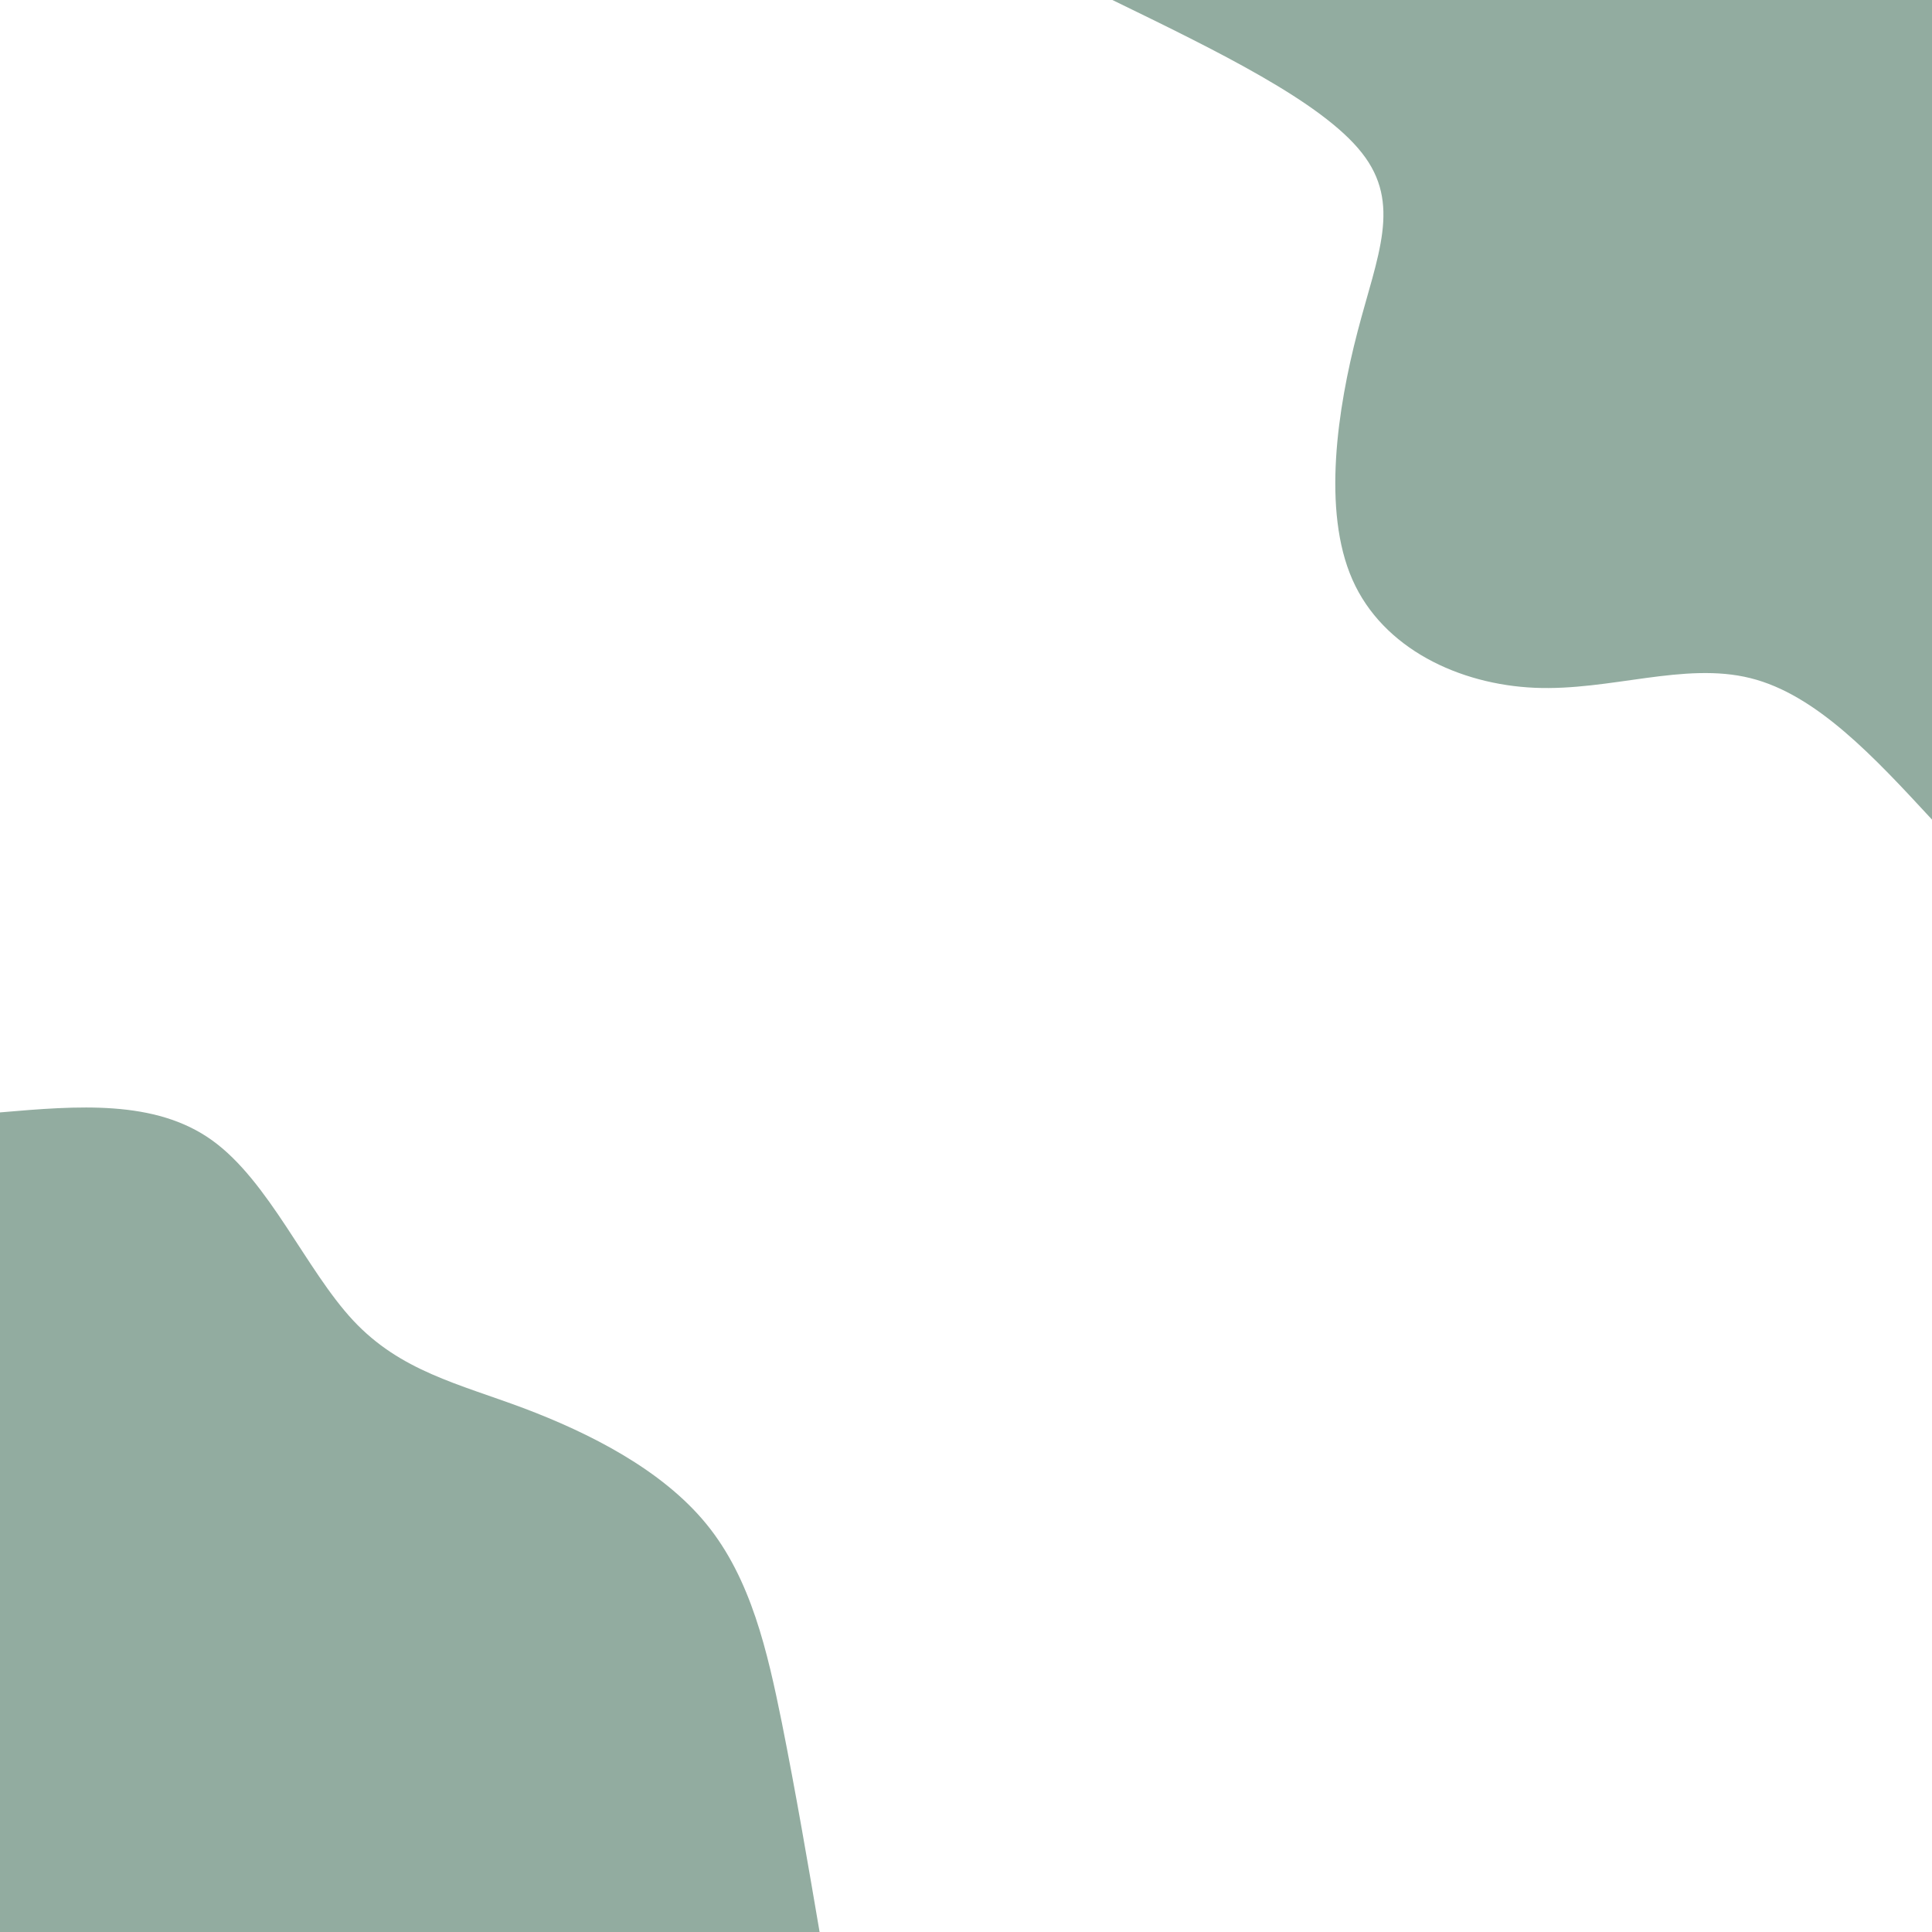 <svg id="visual" viewBox="0 0 900 900" width="900" height="900" xmlns="http://www.w3.org/2000/svg" xmlns:xlink="http://www.w3.org/1999/xlink" version="1.1"><rect x="0" y="0" width="900" height="900" fill="#fff"></rect><defs><linearGradient id="grad1_0" x1="0%" y1="0%" x2="100%" y2="100%"><stop offset="30%" stop-color="#ffffff" stop-opacity="1"></stop><stop offset="70%" stop-color="#ffffff" stop-opacity="1"></stop></linearGradient></defs><defs><linearGradient id="grad2_0" x1="0%" y1="0%" x2="100%" y2="100%"><stop offset="30%" stop-color="#ffffff" stop-opacity="1"></stop><stop offset="70%" stop-color="#ffffff" stop-opacity="1"></stop></linearGradient></defs><g transform="translate(900, 0)"><path d="M0 381.8C-26.9 352.7 -53.9 323.5 -84.6 315.9C-115.4 308.2 -149.9 321.9 -185 320.4C-220.1 318.9 -255.8 302.2 -270 270C-284.2 237.8 -276.9 190.2 -267.6 154.5C-258.3 118.8 -246.9 94.9 -265.6 71.2C-284.3 47.4 -333.1 23.7 -381.8 0L0 0Z" fill="#92aca0"></path></g><g transform="translate(0, 900)"><path d="M0 -381.8C36.1 -384.9 72.2 -387.9 98.8 -368.8C125.4 -349.7 142.5 -308.5 164.5 -284.9C186.5 -261.3 213.5 -255.4 244 -244C274.4 -232.5 308.3 -215.5 329.1 -190C349.9 -164.5 357.5 -130.6 364.2 -97.6C370.8 -64.5 376.3 -32.3 381.8 0L0 0Z" fill="#92aca0"></path></g></svg>